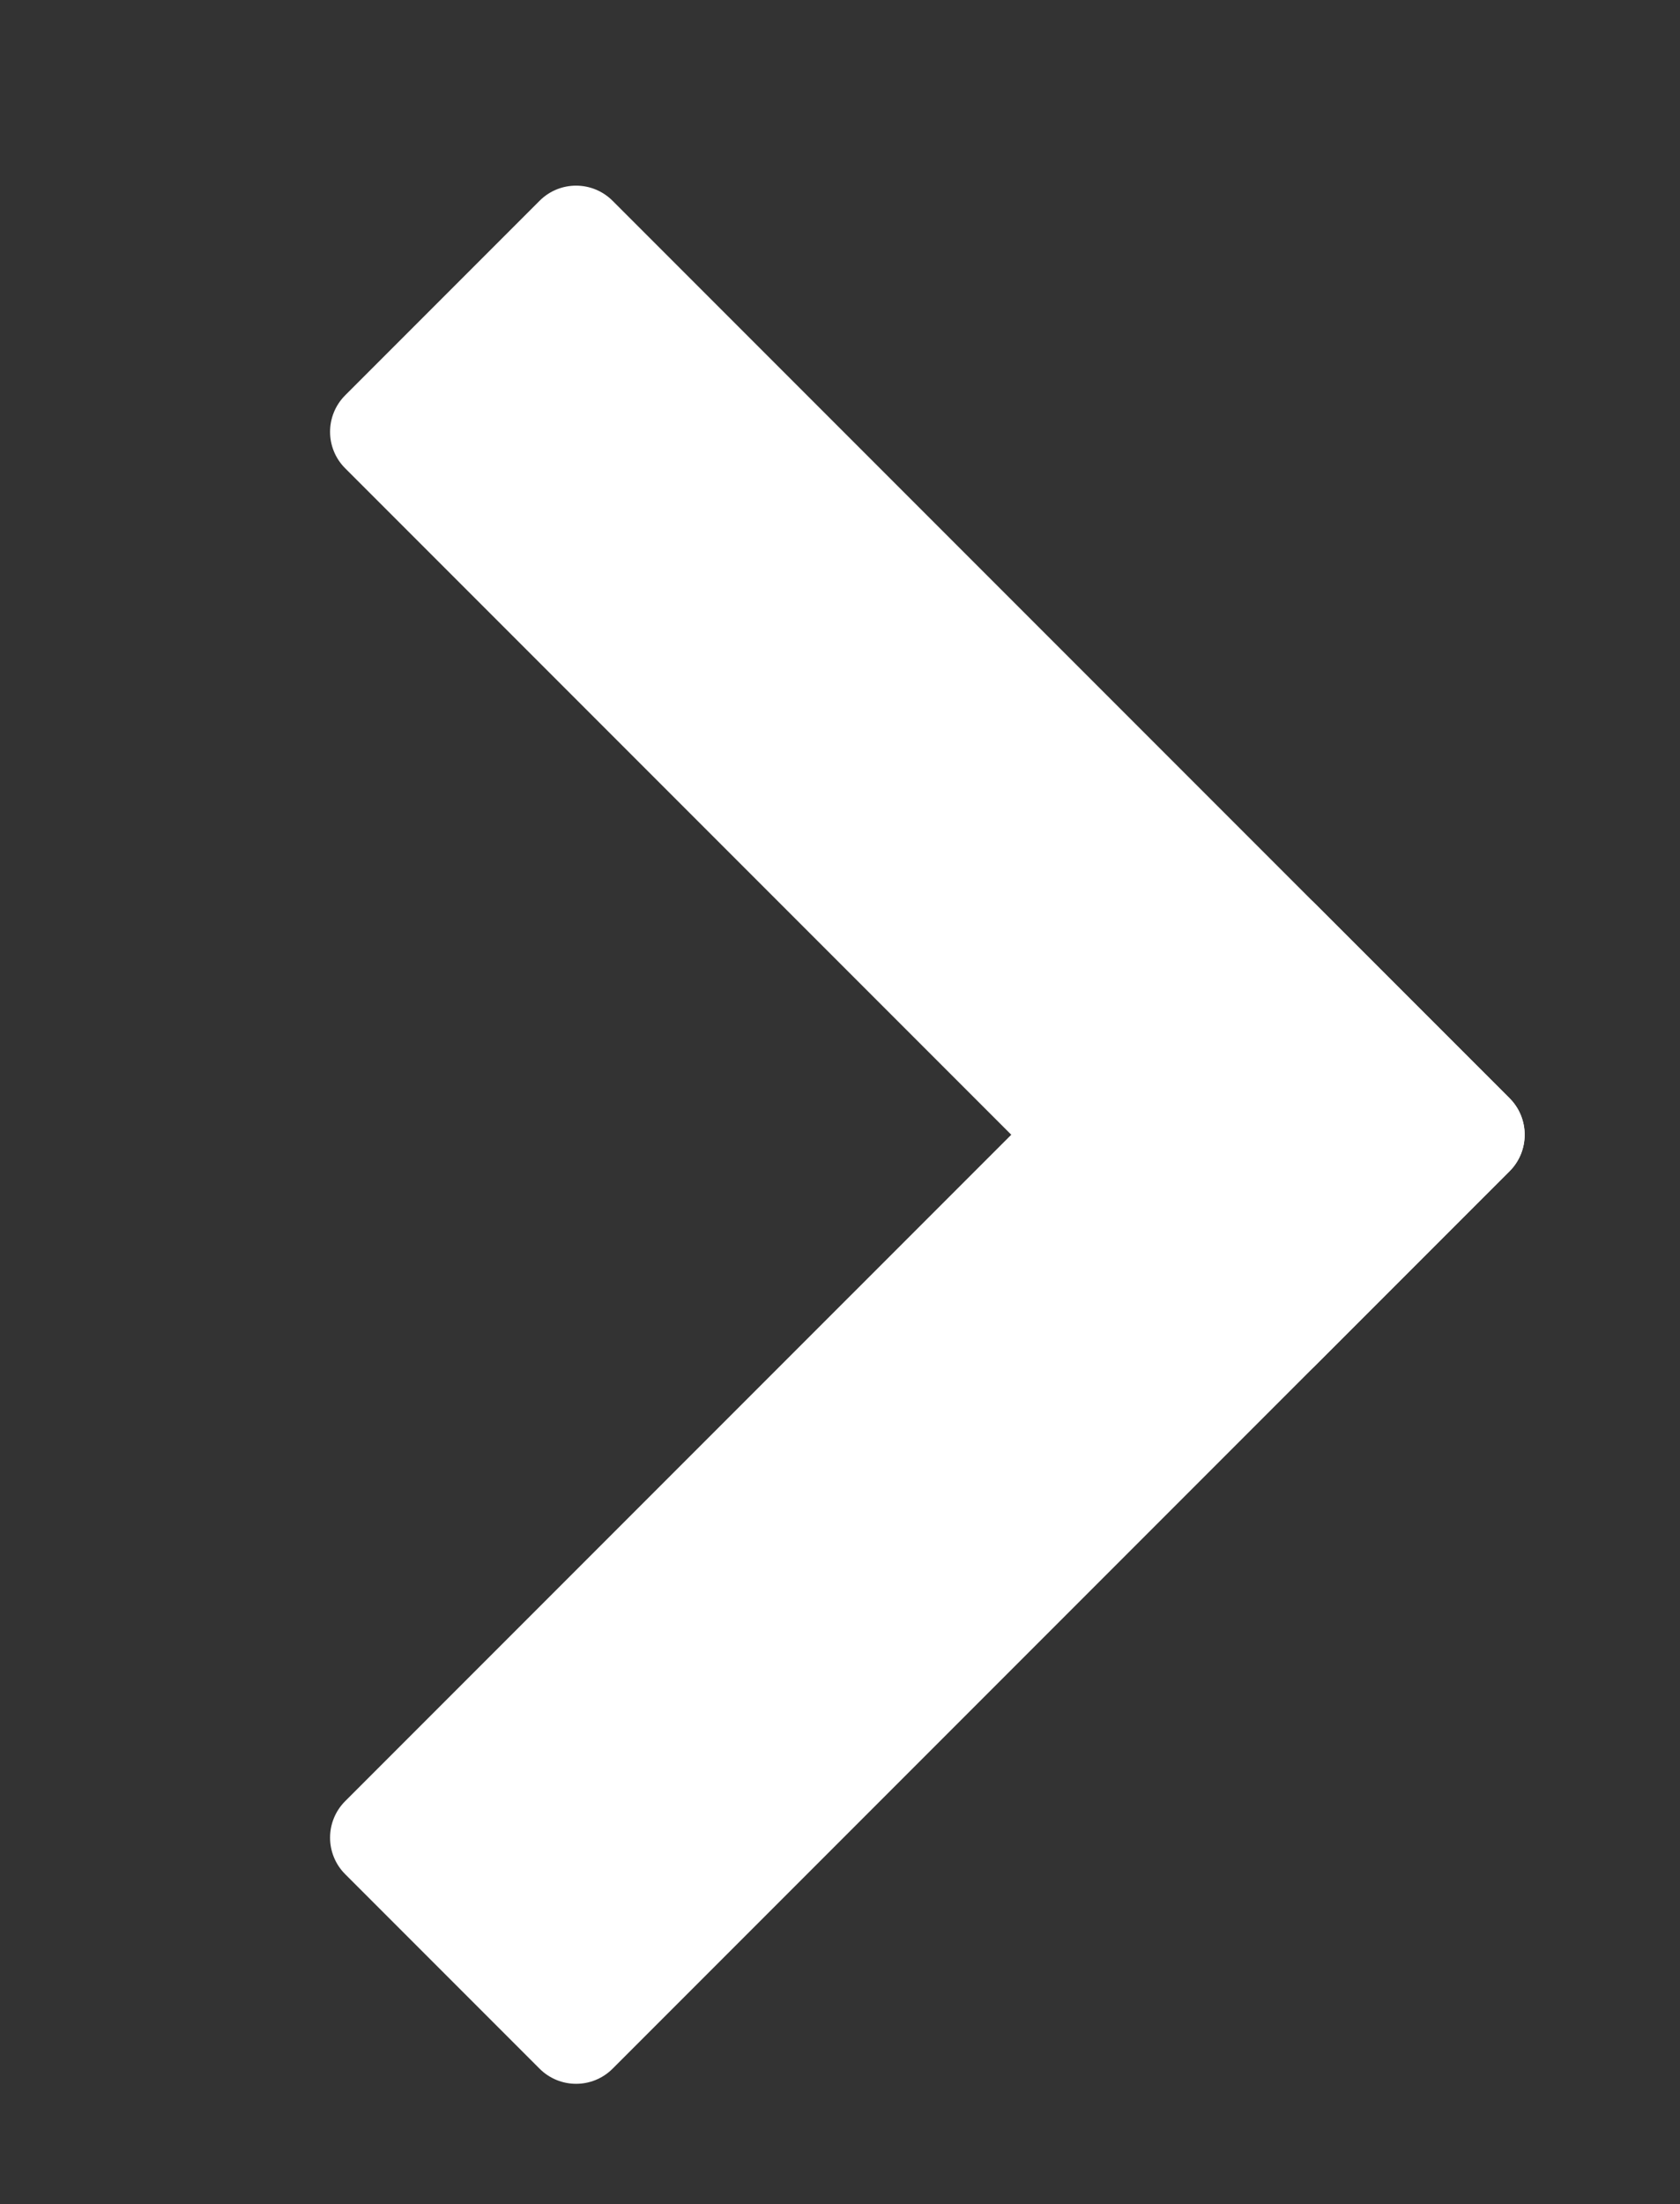 <?xml version="1.0" encoding="utf-8"?>
<!-- Generator: Adobe Illustrator 16.0.0, SVG Export Plug-In . SVG Version: 6.00 Build 0)  -->
<!DOCTYPE svg PUBLIC "-//W3C//DTD SVG 1.1//EN" "http://www.w3.org/Graphics/SVG/1.1/DTD/svg11.dtd">
<svg version="1.1" id="Layer_1" xmlns="http://www.w3.org/2000/svg" xmlns:xlink="http://www.w3.org/1999/xlink" x="0px" y="0px"
	 width="37.834px" height="49.614px" viewBox="0 0 37.834 49.614" enable-background="new 0 0 37.834 49.614" xml:space="preserve">
<rect x="0" y="0" width="37.834" height="49.614" fill="#333333" stroke="none"/>
<g>
	<g>
		<path fill="#FFFFFF" d="M29.616,20.34l4.38,4.379c0.453,0.454,0.453,1.189,0,1.643L13.795,46.563
			c-0.453,0.453-1.189,0.453-1.643,0l-4.379-4.379c-0.453-0.454-0.453-1.189,0-1.643L27.975,20.34
			C28.428,19.887,29.163,19.887,29.616,20.34z"/>
		<path fill="#FFFFFF" d="M33.996,26.362l-4.38,4.379c-0.453,0.454-1.188,0.454-1.642,0L7.773,10.54
			c-0.453-0.453-0.453-1.188,0-1.642l4.379-4.379c0.453-0.454,1.189-0.454,1.643,0l20.201,20.2
			C34.449,25.173,34.449,25.909,33.996,26.362z"/>
	</g>
</g>
</svg>
